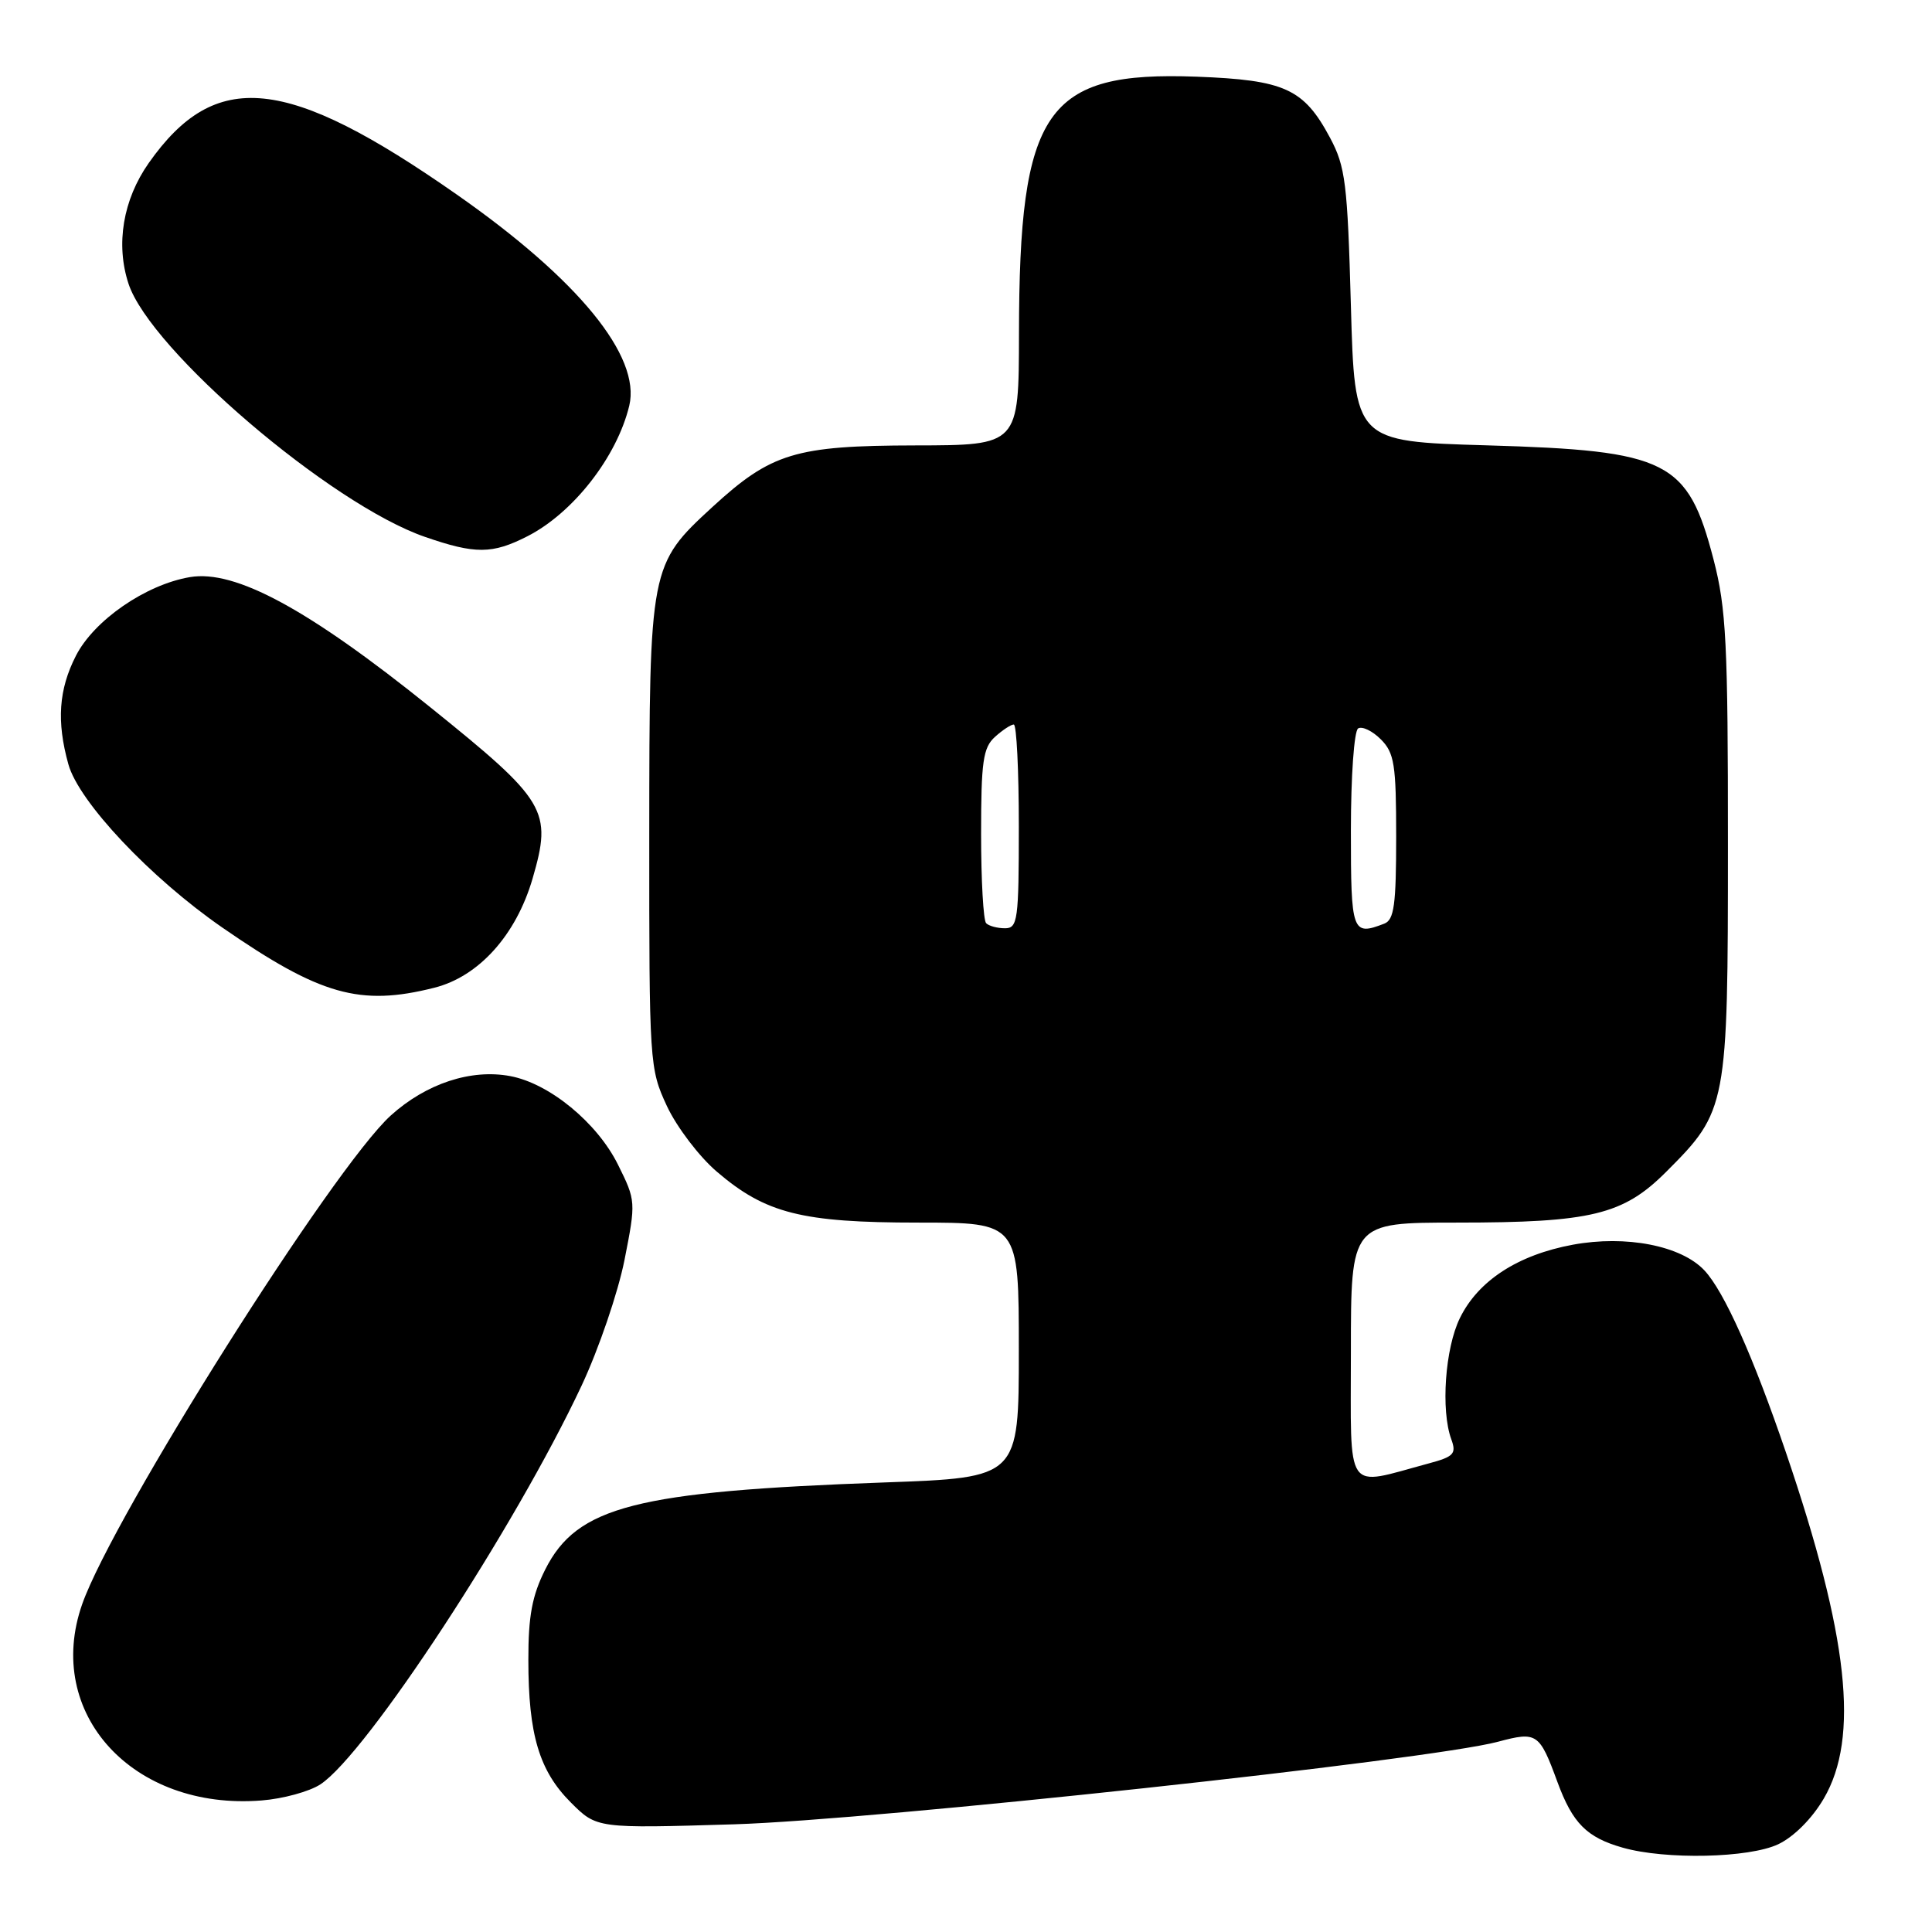 <?xml version="1.0" encoding="UTF-8" standalone="no"?>
<!DOCTYPE svg PUBLIC "-//W3C//DTD SVG 1.1//EN" "http://www.w3.org/Graphics/SVG/1.1/DTD/svg11.dtd" >
<svg xmlns="http://www.w3.org/2000/svg" xmlns:xlink="http://www.w3.org/1999/xlink" version="1.1" viewBox="0 0 256 256">
 <g >
 <path fill="currentColor"
d=" M 235.63 244.37 C 237.69 243.39 240.11 240.97 241.66 238.32 C 246.40 230.23 244.94 216.82 236.66 192.50 C 232.31 179.73 228.45 171.11 225.84 168.33 C 222.76 165.05 215.46 163.63 208.41 164.93 C 201.12 166.28 195.86 169.70 193.44 174.66 C 191.48 178.66 190.90 186.86 192.30 190.70 C 193.01 192.64 192.65 193.02 189.25 193.93 C 178.07 196.94 179.00 198.28 179.00 179.12 C 179.00 162.00 179.00 162.00 193.06 162.00 C 210.84 162.00 215.08 160.97 220.76 155.29 C 228.86 147.20 228.96 146.67 228.96 112.00 C 228.97 85.23 228.73 80.60 227.06 74.16 C 223.64 61.01 221.06 59.71 197.00 59.01 C 179.50 58.50 179.50 58.50 179.00 40.50 C 178.55 24.27 178.28 22.08 176.24 18.26 C 172.76 11.75 170.24 10.60 158.54 10.16 C 138.54 9.42 135.05 14.48 135.02 44.25 C 135.00 59.00 135.00 59.00 121.25 59.02 C 105.39 59.05 102.20 60.02 94.41 67.17 C 86.10 74.81 86.05 75.08 86.03 110.50 C 86.02 140.97 86.06 141.59 88.37 146.56 C 89.67 149.34 92.64 153.25 94.98 155.25 C 101.45 160.79 106.24 162.00 121.68 162.00 C 135.00 162.00 135.00 162.00 135.00 178.89 C 135.00 195.79 135.00 195.79 117.25 196.43 C 84.18 197.62 76.47 199.60 72.25 207.96 C 70.51 211.42 70.00 214.13 70.01 219.96 C 70.01 229.84 71.45 234.65 75.64 238.84 C 79.08 242.28 79.08 242.28 97.29 241.73 C 115.93 241.16 189.41 233.22 198.49 230.79 C 203.66 229.41 203.98 229.62 206.37 236.13 C 208.38 241.59 210.25 243.47 215.00 244.82 C 220.71 246.45 231.77 246.20 235.63 244.37 Z  M 42.45 236.44 C 48.58 232.42 68.27 202.36 77.08 183.57 C 79.35 178.72 81.90 171.24 82.75 166.95 C 84.27 159.24 84.26 159.10 81.89 154.33 C 79.13 148.76 72.80 143.56 67.61 142.59 C 62.42 141.61 56.48 143.57 51.79 147.80 C 44.18 154.68 14.99 200.90 10.89 212.56 C 5.81 227.03 17.59 239.93 34.66 238.57 C 37.50 238.35 41.00 237.39 42.45 236.44 Z  M 57.55 130.88 C 63.44 129.40 68.39 123.90 70.57 116.41 C 73.19 107.38 72.46 106.15 57.01 93.71 C 40.85 80.70 31.17 75.46 25.17 76.47 C 19.31 77.46 12.45 82.19 10.05 86.91 C 7.78 91.36 7.48 95.60 9.06 101.27 C 10.44 106.25 19.94 116.32 29.45 122.90 C 42.42 131.87 47.69 133.37 57.55 130.88 Z  M 69.88 71.06 C 75.96 67.96 81.75 60.53 83.38 53.76 C 84.95 47.21 76.62 37.02 60.50 25.76 C 37.96 10.01 28.54 9.05 19.71 21.60 C 16.29 26.47 15.31 32.37 17.03 37.60 C 19.94 46.42 43.85 66.84 56.31 71.14 C 62.98 73.45 65.23 73.43 69.88 71.06 Z  M 130.67 122.33 C 130.30 121.97 130.00 116.64 130.00 110.49 C 130.00 100.93 130.26 99.07 131.83 97.65 C 132.83 96.74 133.96 96.00 134.33 96.00 C 134.70 96.00 135.00 102.08 135.00 109.50 C 135.00 121.92 134.85 123.00 133.17 123.00 C 132.16 123.00 131.03 122.70 130.67 122.33 Z  M 179.00 110.06 C 179.00 102.84 179.43 96.85 179.96 96.52 C 180.49 96.20 181.84 96.84 182.96 97.96 C 184.76 99.76 185.00 101.27 185.00 110.89 C 185.00 119.90 184.73 121.89 183.42 122.39 C 179.16 124.03 179.00 123.58 179.00 110.06 Z "/>
</g>
</svg>